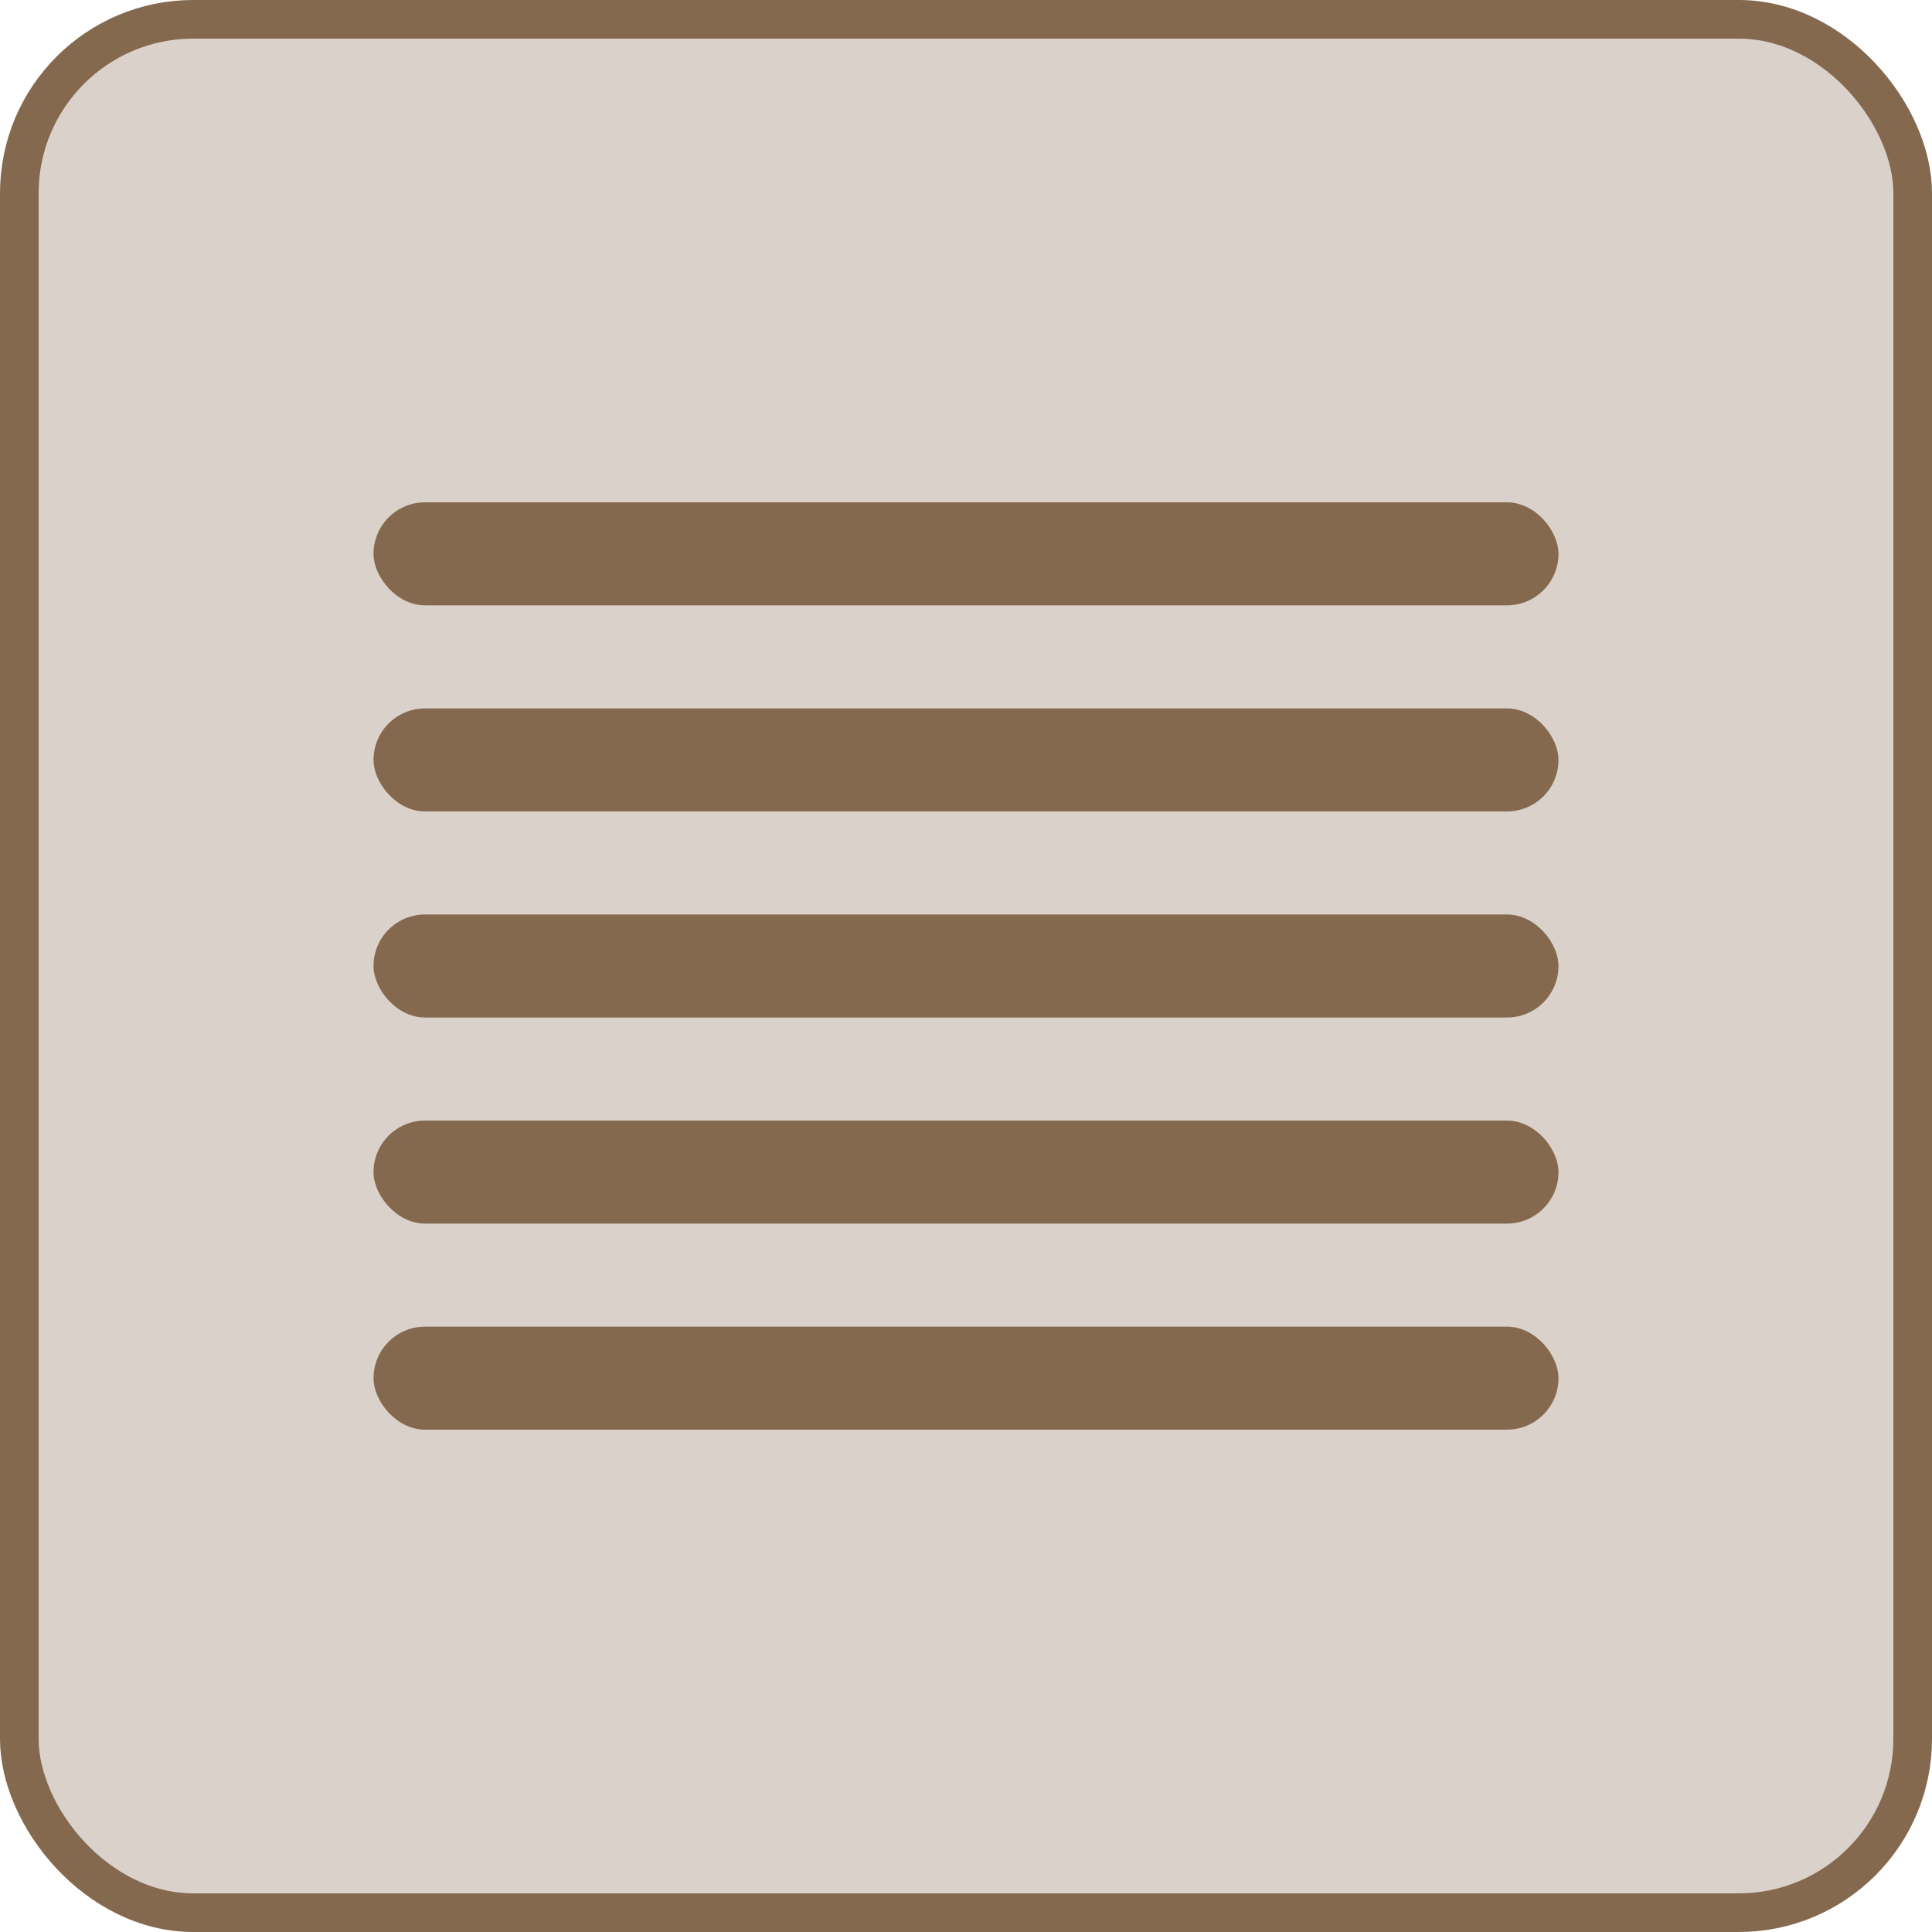<svg width="150" height="150" viewBox="0 0 150 150" fill="none" xmlns="http://www.w3.org/2000/svg">
<rect x="1.5" y="1.5" width="147" height="147" rx="13.5" fill="#84694E" fill-opacity="0.3" stroke="#84694E" stroke-width="3"/>
<rect x="29" y="39" width="92" height="8" rx="4" fill="#84694E"/>
<rect x="29" y="55" width="92" height="8" rx="4" fill="#84694E"/>
<rect x="29" y="71" width="92" height="8" rx="4" fill="#84694E"/>
<rect x="29" y="87" width="92" height="8" rx="4" fill="#84694E"/>
<rect x="29" y="103" width="92" height="8" rx="4" fill="#84694E"/>
</svg>
